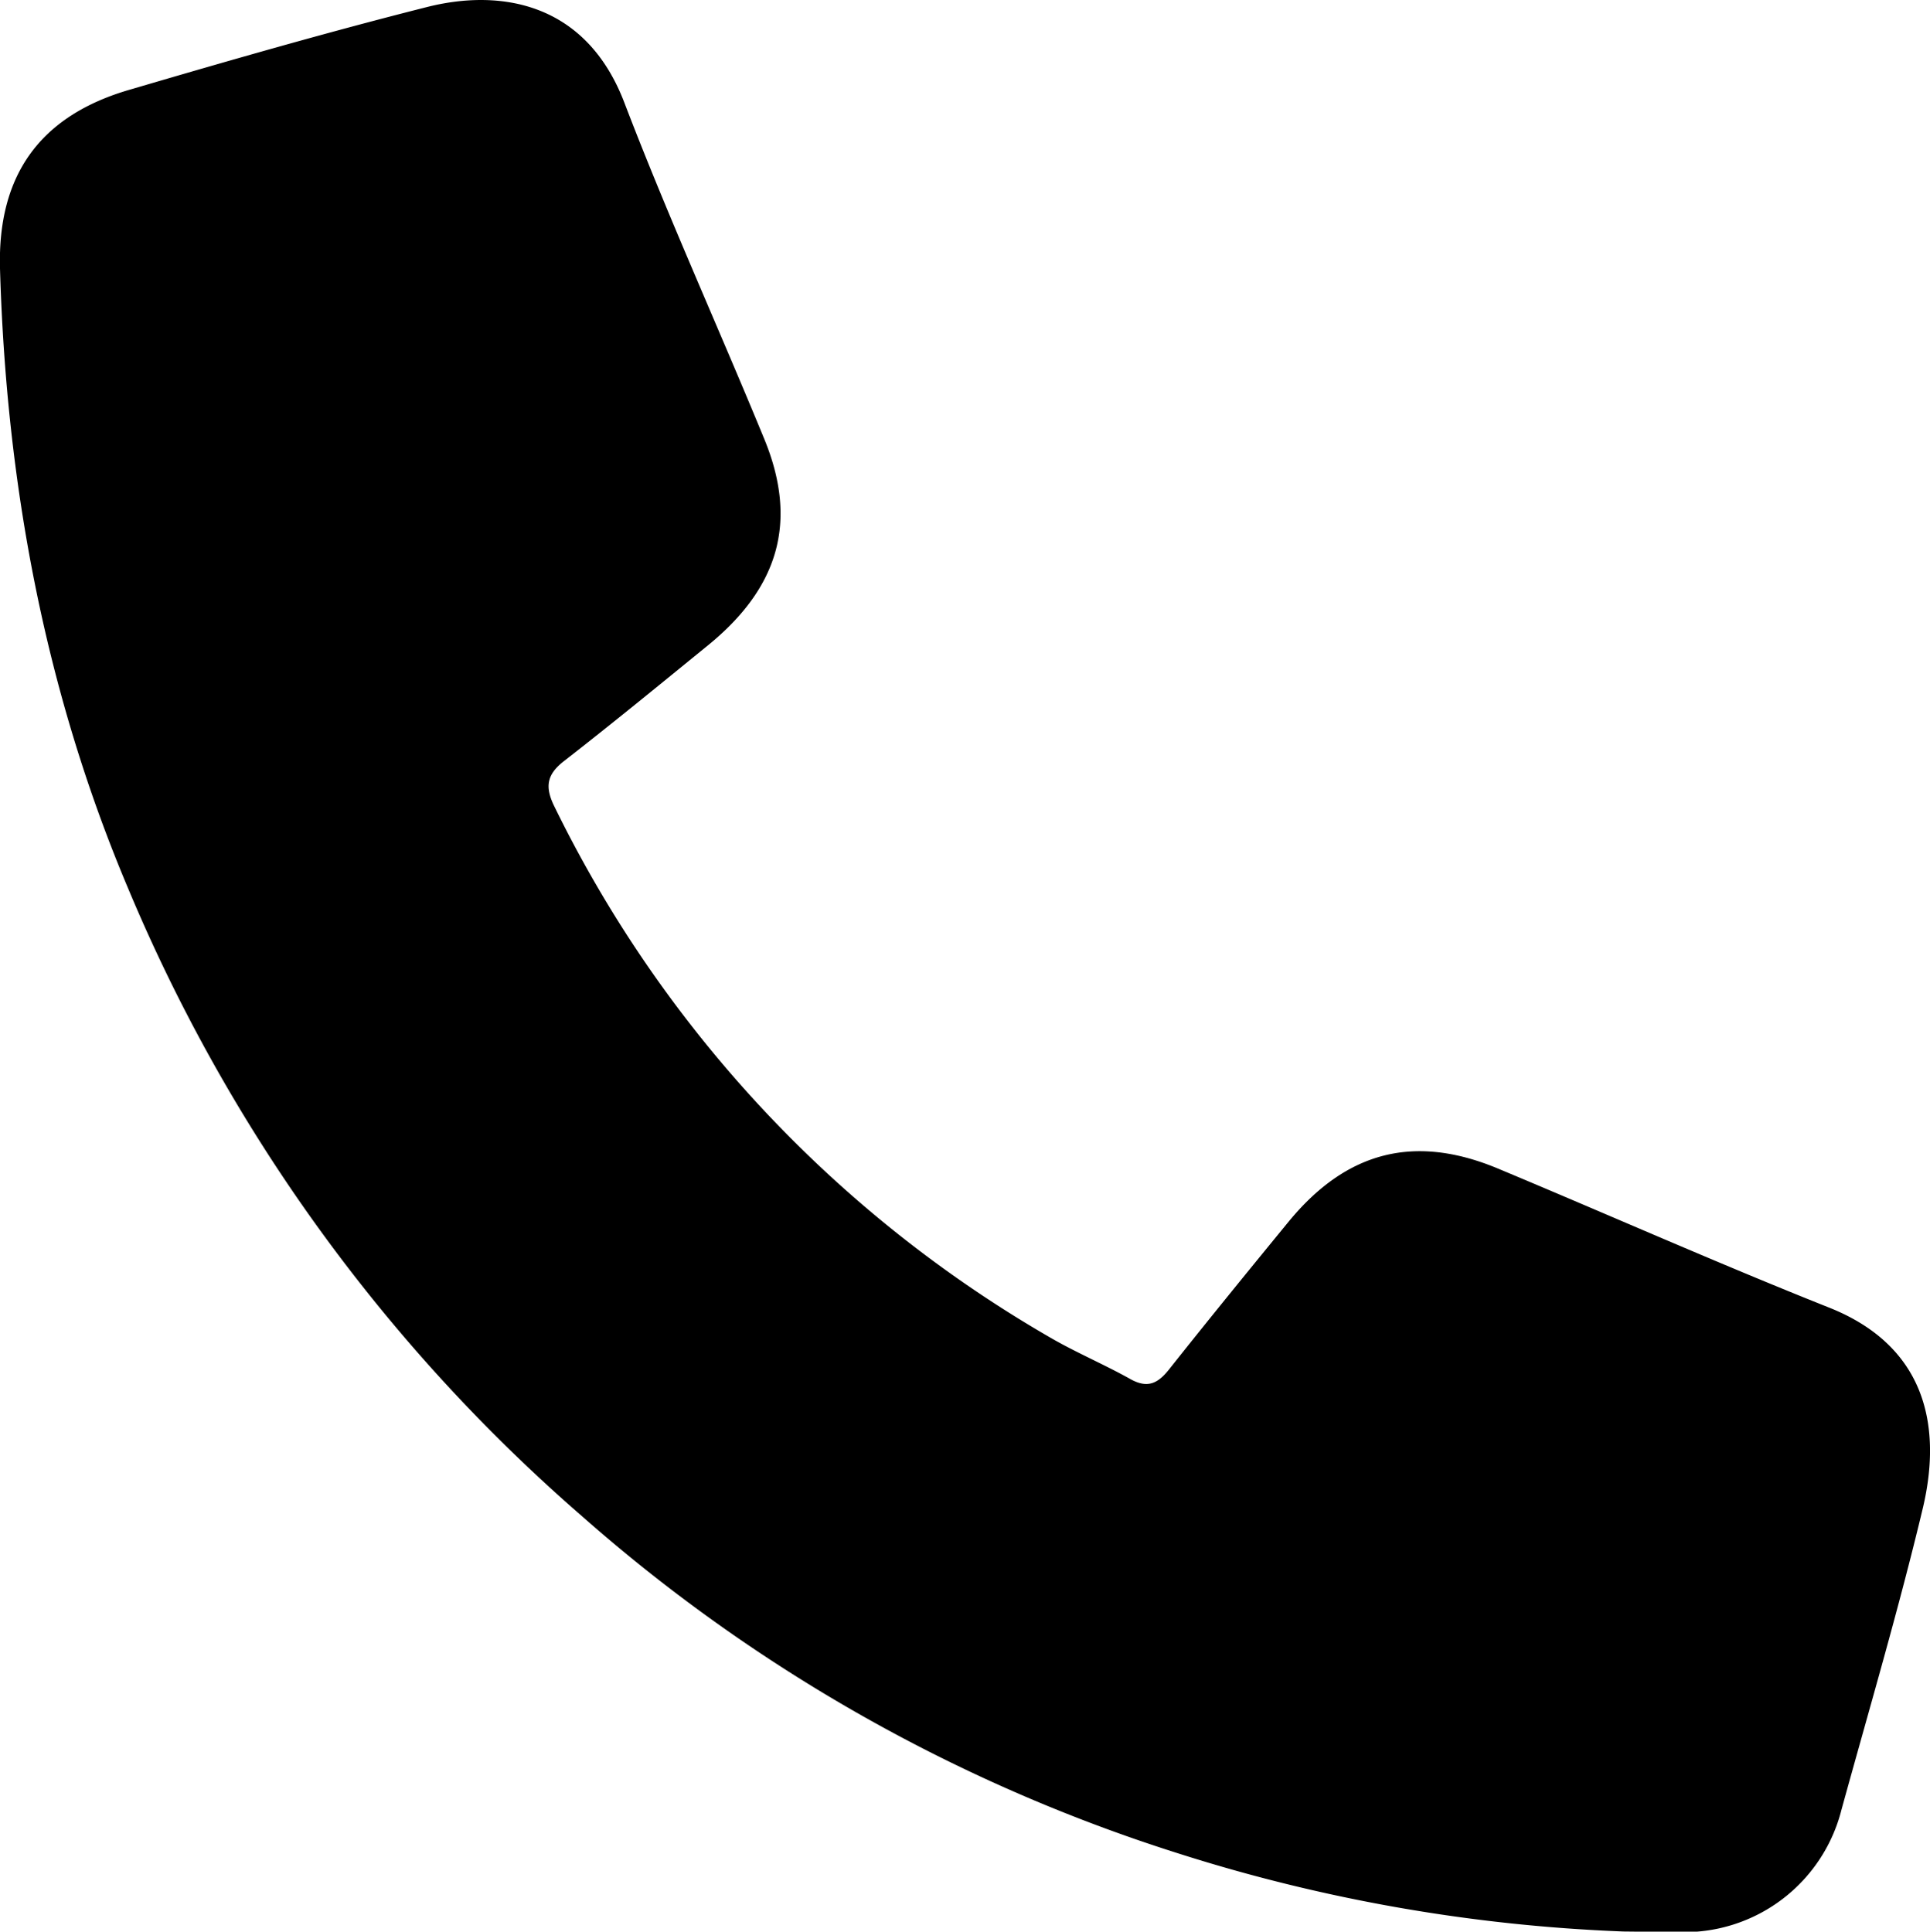 <svg xmlns="http://www.w3.org/2000/svg" viewBox="0 0 159.18 159.34"><g id="Capa_2" data-name="Capa 2"><g id="Capa_1-2" data-name="Capa 1"><g id="_6N99lH.tif" data-name="6N99lH.tif"><path d="M133.9,159.33A138,138,0,0,1,97,152.83a136.52,136.52,0,0,1-49-27.76,140.2,140.2,0,0,1-37.44-51.8C3.66,56.94.51,39.8,0,22.15-.21,14.4,3.34,9.52,10.73,7.39,18.86,5,27,2.66,35.18.59c6-1.53,13.13-.47,16.32,7.89C55.08,17.84,59.25,27,63.05,36.25c2.77,6.77,1.2,12.22-4.68,17-3.93,3.2-7.84,6.41-11.84,9.52-1.47,1.14-1.6,2.17-.78,3.81a102.55,102.55,0,0,0,40.86,43.75c2.15,1.25,4.46,2.22,6.62,3.43,1.4.78,2.25.38,3.17-.77,3.25-4.1,6.55-8.15,9.87-12.2,4.78-5.83,10.4-7.27,17.29-4.39,9.1,3.8,18.12,7.81,27.29,11.46,7.76,3.08,9.39,9.46,7.76,16.46-2,8.39-4.44,16.65-6.74,25a13.37,13.37,0,0,1-13.24,10.06Z"/></g></g></g></svg>